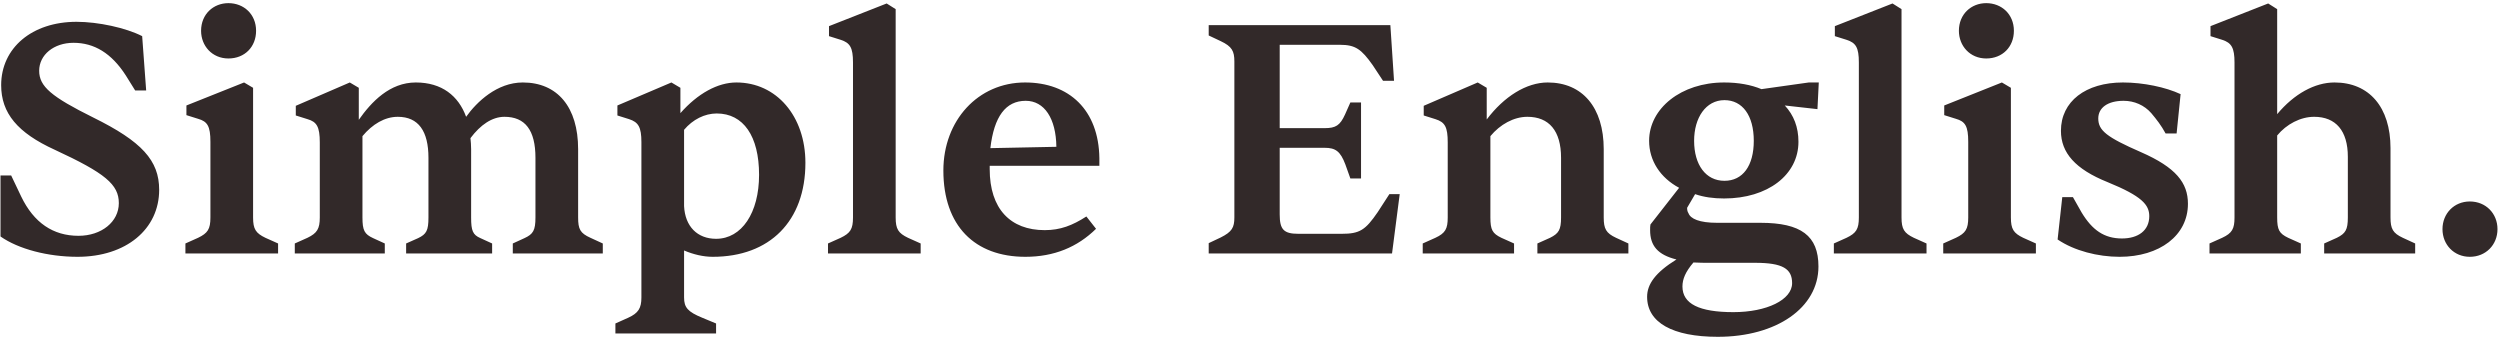<svg width="720" height="97" viewBox="0 0 720 97" fill="none" xmlns="http://www.w3.org/2000/svg">
<path d="M22.32 73.96C13.872 73.96 5.328 71.752 0.144 68.104V50.536H3.216L6.096 56.584C9.744 64.168 15.312 67.912 22.608 67.912C29.232 67.912 34.224 63.88 34.224 58.504C34.224 53.128 30.288 49.864 15.792 43.144C5.04 38.248 0.336 32.584 0.336 24.52C0.336 13.768 9.264 6.28 22.032 6.28C28.272 6.28 36.24 8.008 40.944 10.408L42.096 26.056H38.928L36.24 21.736C32.112 15.304 27.12 12.328 21.168 12.328C15.504 12.328 11.28 15.784 11.28 20.392C11.28 24.904 14.832 27.88 26.832 33.832C40.848 40.744 45.84 46.216 45.84 54.664C45.84 65.992 36.336 73.96 22.32 73.96ZM65.784 16.84C61.08 16.84 57.912 13.192 57.912 8.872C57.912 4.072 61.464 0.904 65.784 0.904C70.2 0.904 73.752 4.072 73.752 8.872C73.752 13.48 70.488 16.84 65.784 16.84ZM80.088 73H53.4V70.12L57.048 68.488C59.832 67.144 60.6 65.992 60.6 62.632V40.84C60.6 36.328 59.736 34.984 57.048 34.216L53.688 33.16V30.376L70.296 23.752L72.888 25.288V62.632C72.888 65.992 73.656 67.144 76.44 68.488L80.088 70.12V73ZM110.82 73H84.9V70.12L88.548 68.488C91.332 67.144 92.1 65.896 92.1 62.632V41.032C92.1 36.52 91.236 35.08 88.548 34.312L85.188 33.256V30.472L100.74 23.752L103.332 25.288V34.504C106.98 29.32 112.26 23.752 119.748 23.752C127.236 23.752 132.036 27.592 134.244 33.64C137.316 29.32 143.172 23.752 150.564 23.752C160.548 23.752 166.5 30.856 166.5 42.952V62.632C166.5 65.992 167.076 67.144 170.052 68.488L173.604 70.12V73H147.684V70.12L151.044 68.584C153.54 67.432 154.212 66.376 154.212 62.632V45.448C154.212 37.48 151.236 33.64 145.284 33.64C141.732 33.64 138.372 35.944 135.492 39.784C135.588 40.744 135.684 41.8 135.684 42.952V62.632C135.684 66.472 136.164 67.624 138.372 68.584L141.732 70.12V73H116.964V70.12L120.42 68.584C122.82 67.432 123.396 66.376 123.396 62.632V45.448C123.396 37.768 120.516 33.64 114.564 33.64C110.82 33.64 107.268 35.752 104.388 39.208V62.632C104.388 66.376 104.964 67.432 107.46 68.584L110.82 70.12V73ZM206.229 96.04H177.237V93.16L180.885 91.528C183.861 90.184 184.725 88.744 184.725 85.672V40.936C184.725 36.616 183.861 35.176 181.173 34.312L177.813 33.256V30.376L193.365 23.752L195.957 25.288V32.584C200.949 26.92 206.709 23.752 212.085 23.752C223.605 23.752 231.957 33.448 231.957 46.888C231.957 63.688 221.685 73.96 205.269 73.96C202.581 73.96 199.701 73.288 197.013 72.136V85.672C197.013 88.552 198.069 89.8 202.293 91.528L206.229 93.16V96.04ZM206.229 68.776C213.621 68.776 218.613 61.288 218.613 50.344C218.613 39.208 214.101 32.68 206.421 32.68C202.965 32.68 199.509 34.408 197.013 37.384V59.368C197.301 65.224 200.853 68.776 206.229 68.776ZM265.151 73H238.463V70.12L242.111 68.488C244.895 67.144 245.663 65.992 245.663 62.632V17.992C245.663 13.672 244.799 12.328 242.111 11.464L238.751 10.408V7.528L255.359 1L257.951 2.632V62.632C257.951 65.992 258.719 67.144 261.503 68.488L265.151 70.12V73ZM295.307 73.96C280.715 73.96 271.691 65.032 271.691 49.096C271.691 34.696 281.674 23.752 295.211 23.752C307.979 23.752 316.427 31.72 316.619 45.544V47.752H285.035V48.712C285.035 60.136 290.987 66.28 300.875 66.28C305.387 66.28 308.843 64.936 312.875 62.344L315.659 65.896C310.283 71.176 303.563 73.96 295.307 73.96ZM285.227 42.664L304.235 42.28C304.139 34.12 300.779 29.032 295.403 29.032C289.643 29.032 286.283 33.544 285.227 42.664ZM400.906 73H348.106V70.024L351.562 68.392C354.826 66.76 355.498 65.512 355.498 62.632V17.704C355.498 14.728 354.826 13.384 351.562 11.848L348.106 10.216V7.24H400.426L401.482 23.272H398.314L395.338 18.76C392.074 14.152 390.346 12.904 385.93 12.904H368.554V36.904H381.514C384.682 36.904 385.93 36.136 387.37 32.968L388.906 29.512H391.978V51.4H388.906L387.466 47.368C386.026 43.528 384.586 42.568 381.514 42.568H368.554V61.768C368.554 66.088 369.706 67.336 373.93 67.336H386.41C391.594 67.336 393.226 66.28 396.778 61.096L400.138 55.912H403.114L400.906 73ZM436.048 73H409.744V70.12L413.392 68.488C416.272 67.144 416.944 65.896 416.944 62.632V41.032C416.944 36.616 416.176 35.176 413.392 34.312L410.032 33.256V30.472L425.584 23.752L428.176 25.288V34.408C433.168 27.784 439.6 23.752 445.744 23.752C455.728 23.752 461.872 30.952 461.872 42.952V62.632C461.872 65.896 462.544 67.144 465.424 68.488L468.976 70.12V73H442.768V70.12L446.416 68.488C448.912 67.24 449.584 66.184 449.584 62.632V45.448C449.584 37.672 446.128 33.64 439.888 33.64C435.952 33.64 432.016 35.848 429.232 39.208V62.632C429.232 66.184 429.808 67.24 432.4 68.488L436.048 70.12V73ZM494.721 97C481.665 97 474.369 92.872 474.369 85.48C474.369 81.832 476.769 78.472 482.817 74.728C477.441 73.384 475.233 70.792 475.233 66.28C475.233 65.608 475.233 65.128 475.329 64.648L483.585 54.088C478.209 51.208 474.945 46.312 474.945 40.552C474.945 31.24 484.161 23.752 496.545 23.752C500.673 23.752 504.321 24.424 507.297 25.672L520.929 23.752H523.809L523.425 31.432L514.017 30.376C516.609 33.16 517.953 36.616 517.953 40.84C517.953 50.344 509.121 57.16 496.545 57.16C493.473 57.16 490.689 56.776 488.193 55.912L485.889 59.848C485.889 60.424 485.985 61 486.273 61.384C486.849 63.016 489.441 64.168 494.529 64.168H507.009C518.721 64.168 523.713 67.912 523.713 76.744C523.713 88.648 511.617 97 494.721 97ZM496.641 52.072C501.921 52.072 505.089 47.752 505.089 40.552C505.089 33.256 501.825 28.84 496.641 28.84C491.265 28.84 487.905 33.928 487.905 40.552C487.905 47.464 491.265 52.072 496.641 52.072ZM499.233 89.896C508.833 89.896 516.129 86.344 516.129 81.544C516.129 77.416 513.441 75.688 505.473 75.688H492.225C490.785 75.688 489.633 75.688 487.713 75.592C485.409 78.28 484.545 80.392 484.545 82.504C484.545 87.496 489.345 89.896 499.233 89.896ZM554.838 73H528.15V70.12L531.798 68.488C534.582 67.144 535.35 65.992 535.35 62.632V17.992C535.35 13.672 534.486 12.328 531.798 11.464L528.438 10.408V7.528L545.046 1L547.638 2.632V62.632C547.638 65.992 548.406 67.144 551.19 68.488L554.838 70.12V73ZM572.034 16.84C567.33 16.84 564.162 13.192 564.162 8.872C564.162 4.072 567.714 0.904 572.034 0.904C576.45 0.904 580.002 4.072 580.002 8.872C580.002 13.48 576.738 16.84 572.034 16.84ZM586.338 73H559.65V70.12L563.298 68.488C566.082 67.144 566.85 65.992 566.85 62.632V40.84C566.85 36.328 565.986 34.984 563.298 34.216L559.938 33.16V30.376L576.546 23.752L579.138 25.288V62.632C579.138 65.992 579.906 67.144 582.69 68.488L586.338 70.12V73ZM610.446 73.96C604.206 73.96 597.39 72.232 592.59 68.968L593.934 56.776H597.006L599.502 61.192C602.574 66.28 606.03 68.68 611.118 68.68C615.822 68.68 618.99 66.376 618.99 62.248C618.99 58.984 616.878 56.488 606.99 52.456C597.678 48.712 593.55 44.008 593.55 37.672C593.55 29.224 600.654 23.752 611.406 23.752C617.262 23.752 623.694 25.096 628.014 27.112L626.862 38.44H623.694C622.446 36.136 621.102 34.408 619.566 32.584C617.55 30.28 614.67 29.032 611.598 29.032C606.99 29.032 604.302 31.048 604.302 34.12C604.302 37.576 606.702 39.496 616.59 43.816C626.67 48.232 630.126 52.648 630.126 58.696C630.126 67.816 621.966 73.96 610.446 73.96ZM662.642 73H636.338V70.12L639.986 68.488C642.866 67.144 643.538 65.896 643.538 62.632V17.992C643.538 13.768 642.674 12.328 639.986 11.464L636.626 10.408V7.528L653.234 1L655.826 2.632V32.872C660.722 27.016 666.674 23.752 672.338 23.752C682.322 23.752 688.466 30.856 688.466 42.664V62.632C688.466 65.896 689.138 67.144 692.018 68.488L695.57 70.12V73H669.362V70.12L673.01 68.488C675.506 67.24 676.178 66.184 676.178 62.632V45.16C676.178 37.672 672.722 33.64 666.482 33.64C662.546 33.64 658.514 35.752 655.826 39.016V62.632C655.826 66.184 656.402 67.24 658.994 68.488L662.642 70.12V73ZM711.308 73.96C706.796 73.96 703.436 70.504 703.436 65.992C703.436 61.48 706.796 58.024 711.308 58.024C715.916 58.024 719.276 61.48 719.276 65.992C719.276 70.504 715.916 73.96 711.308 73.96Z" fill="#322929"/>
</svg>
